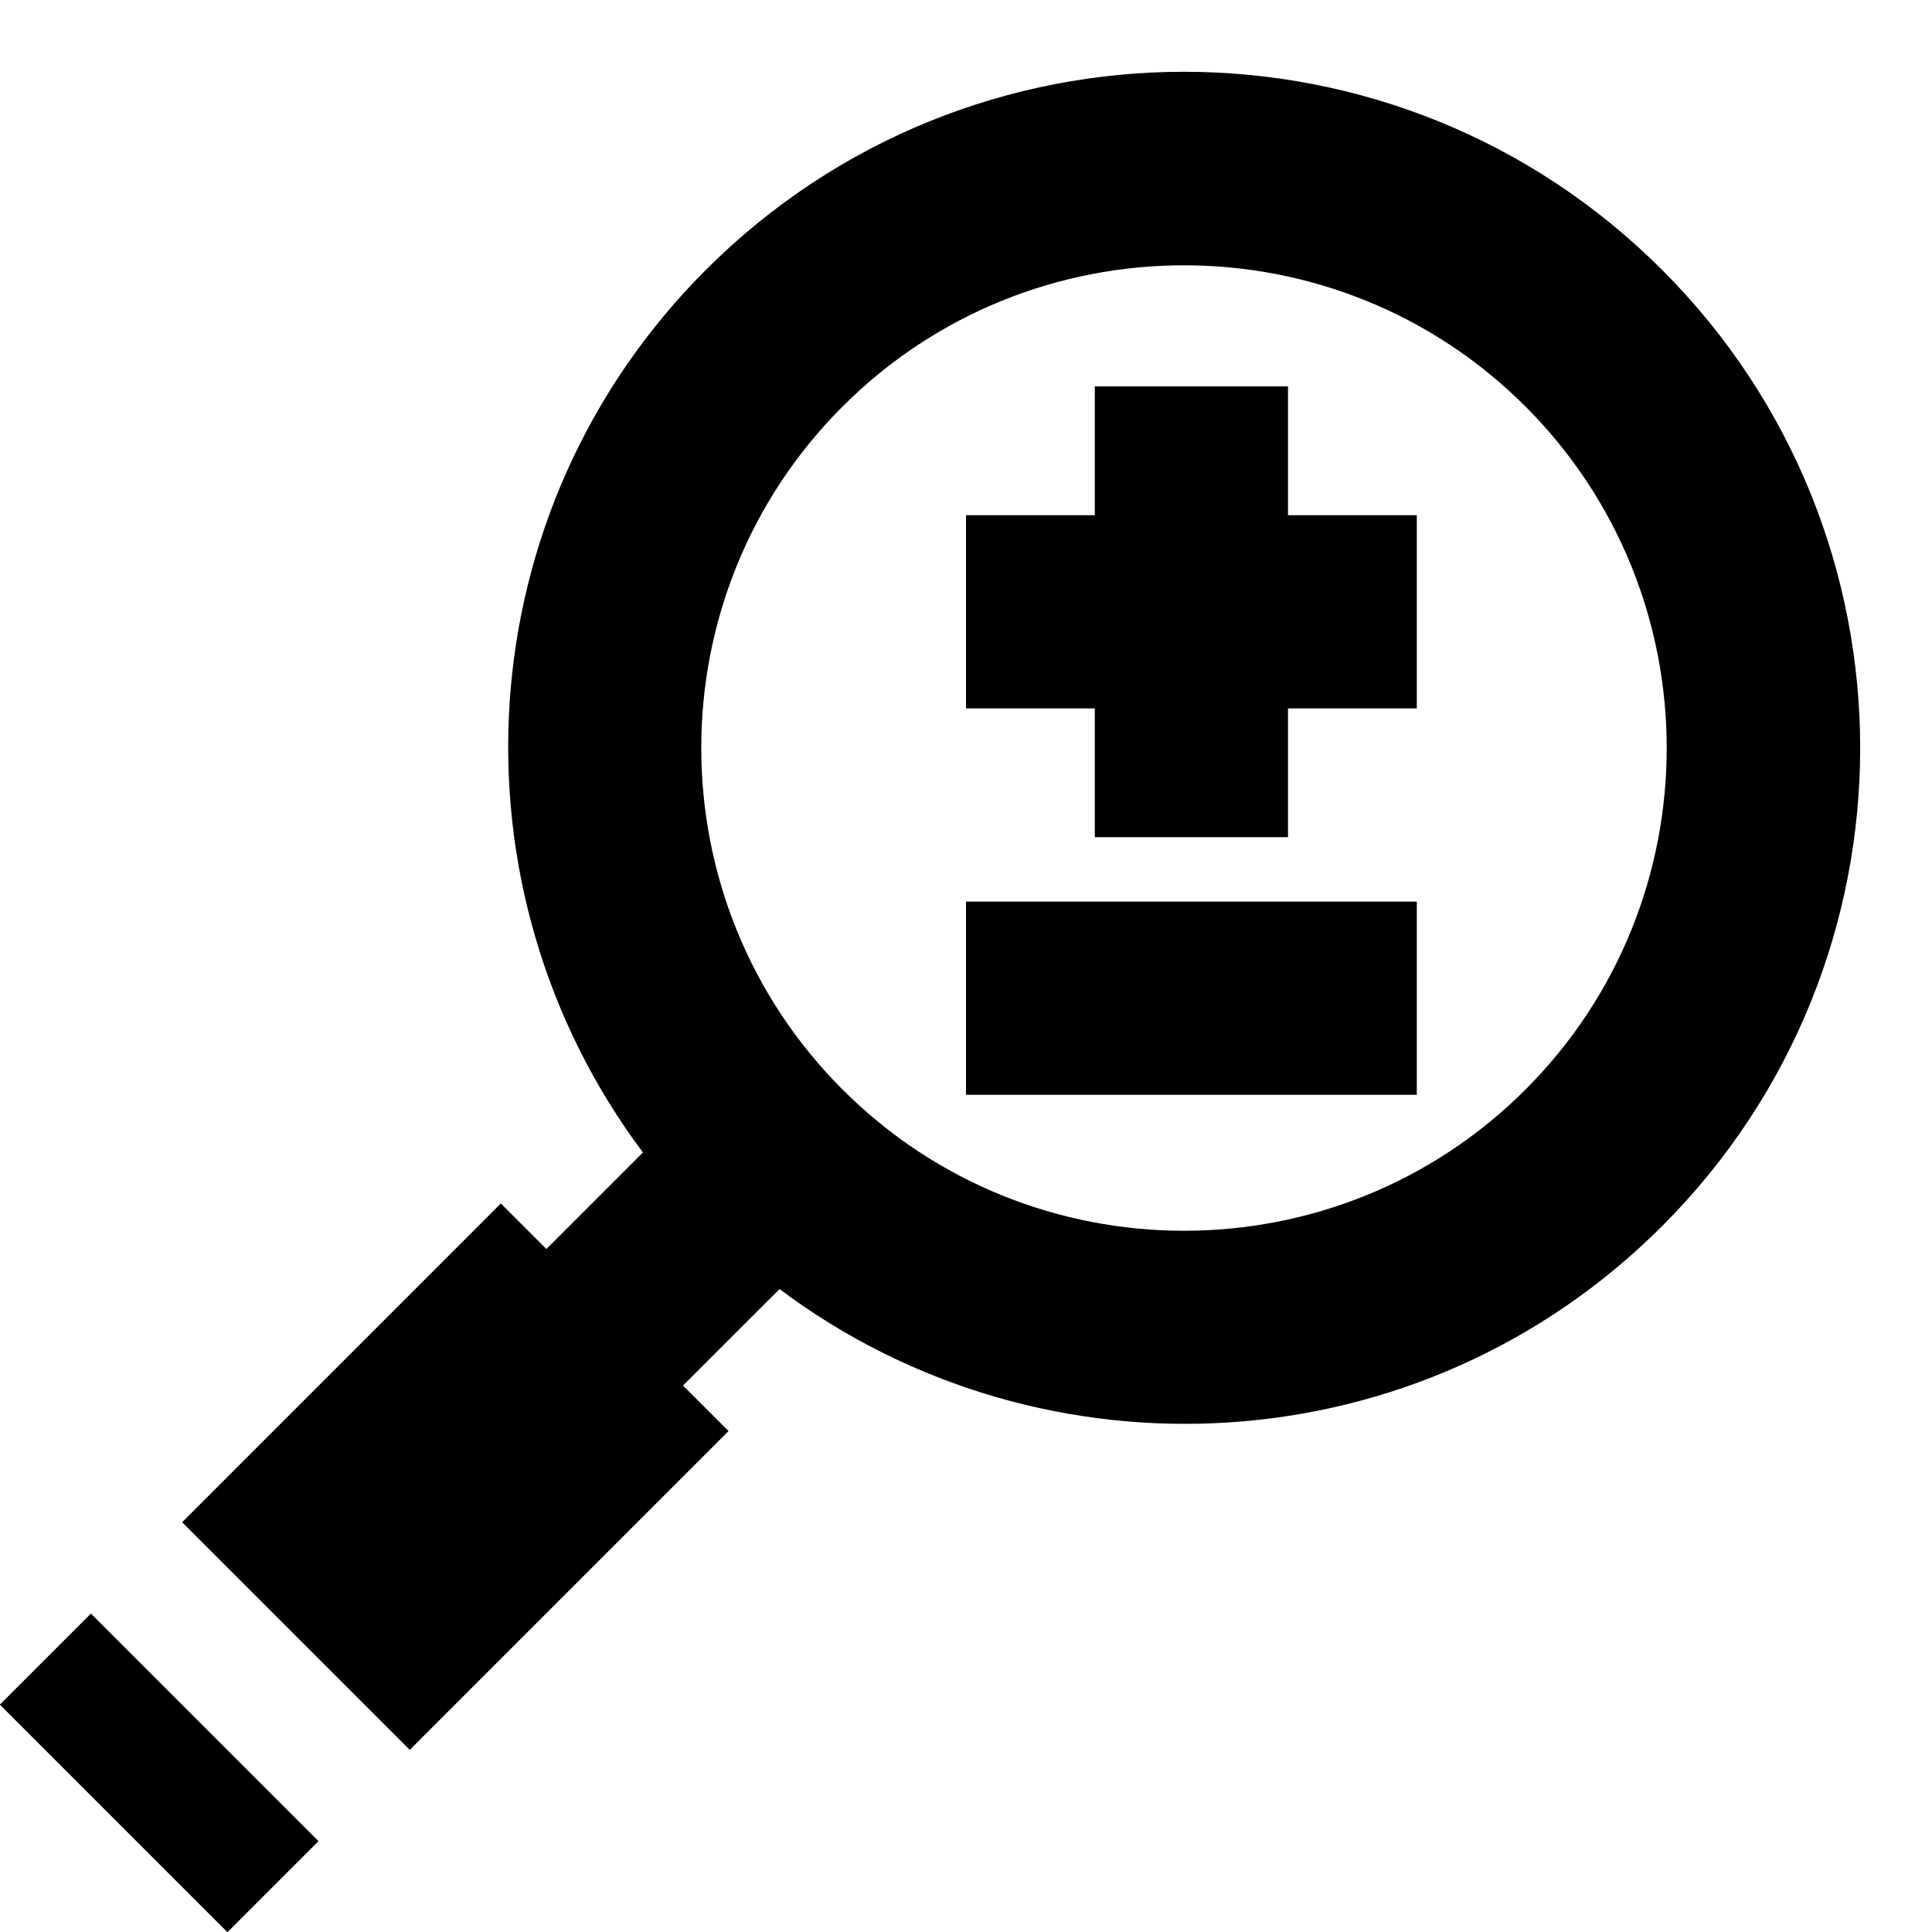 <?xml version="1.0" encoding="UTF-8" standalone="no"?>
<!DOCTYPE svg PUBLIC "-//W3C//DTD SVG 1.1 Tiny//EN" "http://www.w3.org/Graphics/SVG/1.1/DTD/svg11-tiny.dtd">
<svg xmlns="http://www.w3.org/2000/svg" xmlns:xlink="http://www.w3.org/1999/xlink" baseProfile="tiny" height="30px" version="1.1" viewBox="0 0 30 30" width="30px" x="0px" y="0px">
<rect fill="none" height="30" width="30"/>
<path d="M25.809,4.191c-4.1-4.102-10.748-4.102-14.849,0C7.221,7.93,6.902,13.782,9.983,17.895l-1.499,1.499l-0.707-0.707  l-4.949,4.95l3.535,3.535l4.95-4.95l-0.707-0.707l1.499-1.498c4.112,3.081,9.965,2.763,13.703-0.977  C29.91,14.939,29.91,8.291,25.809,4.191z M23.688,16.918c-2.924,2.925-7.683,2.924-10.605,0c-2.924-2.923-2.926-7.682,0-10.605  c2.924-2.925,7.682-2.924,10.605,0S26.612,13.994,23.688,16.918z"/>
<rect height="2" transform="matrix(-0.707 -0.707 0.707 -0.707 -15.239 48.739)" width="4.999" x="-0.025" y="26.525"/>
<rect height="3" width="7" x="15" y="14"/>
<polygon points="20,6 17,6 17,8 15,8 15,11 17,11 17,13 20,13 20,11 22,11 22,8 20,8 "/>
</svg>
